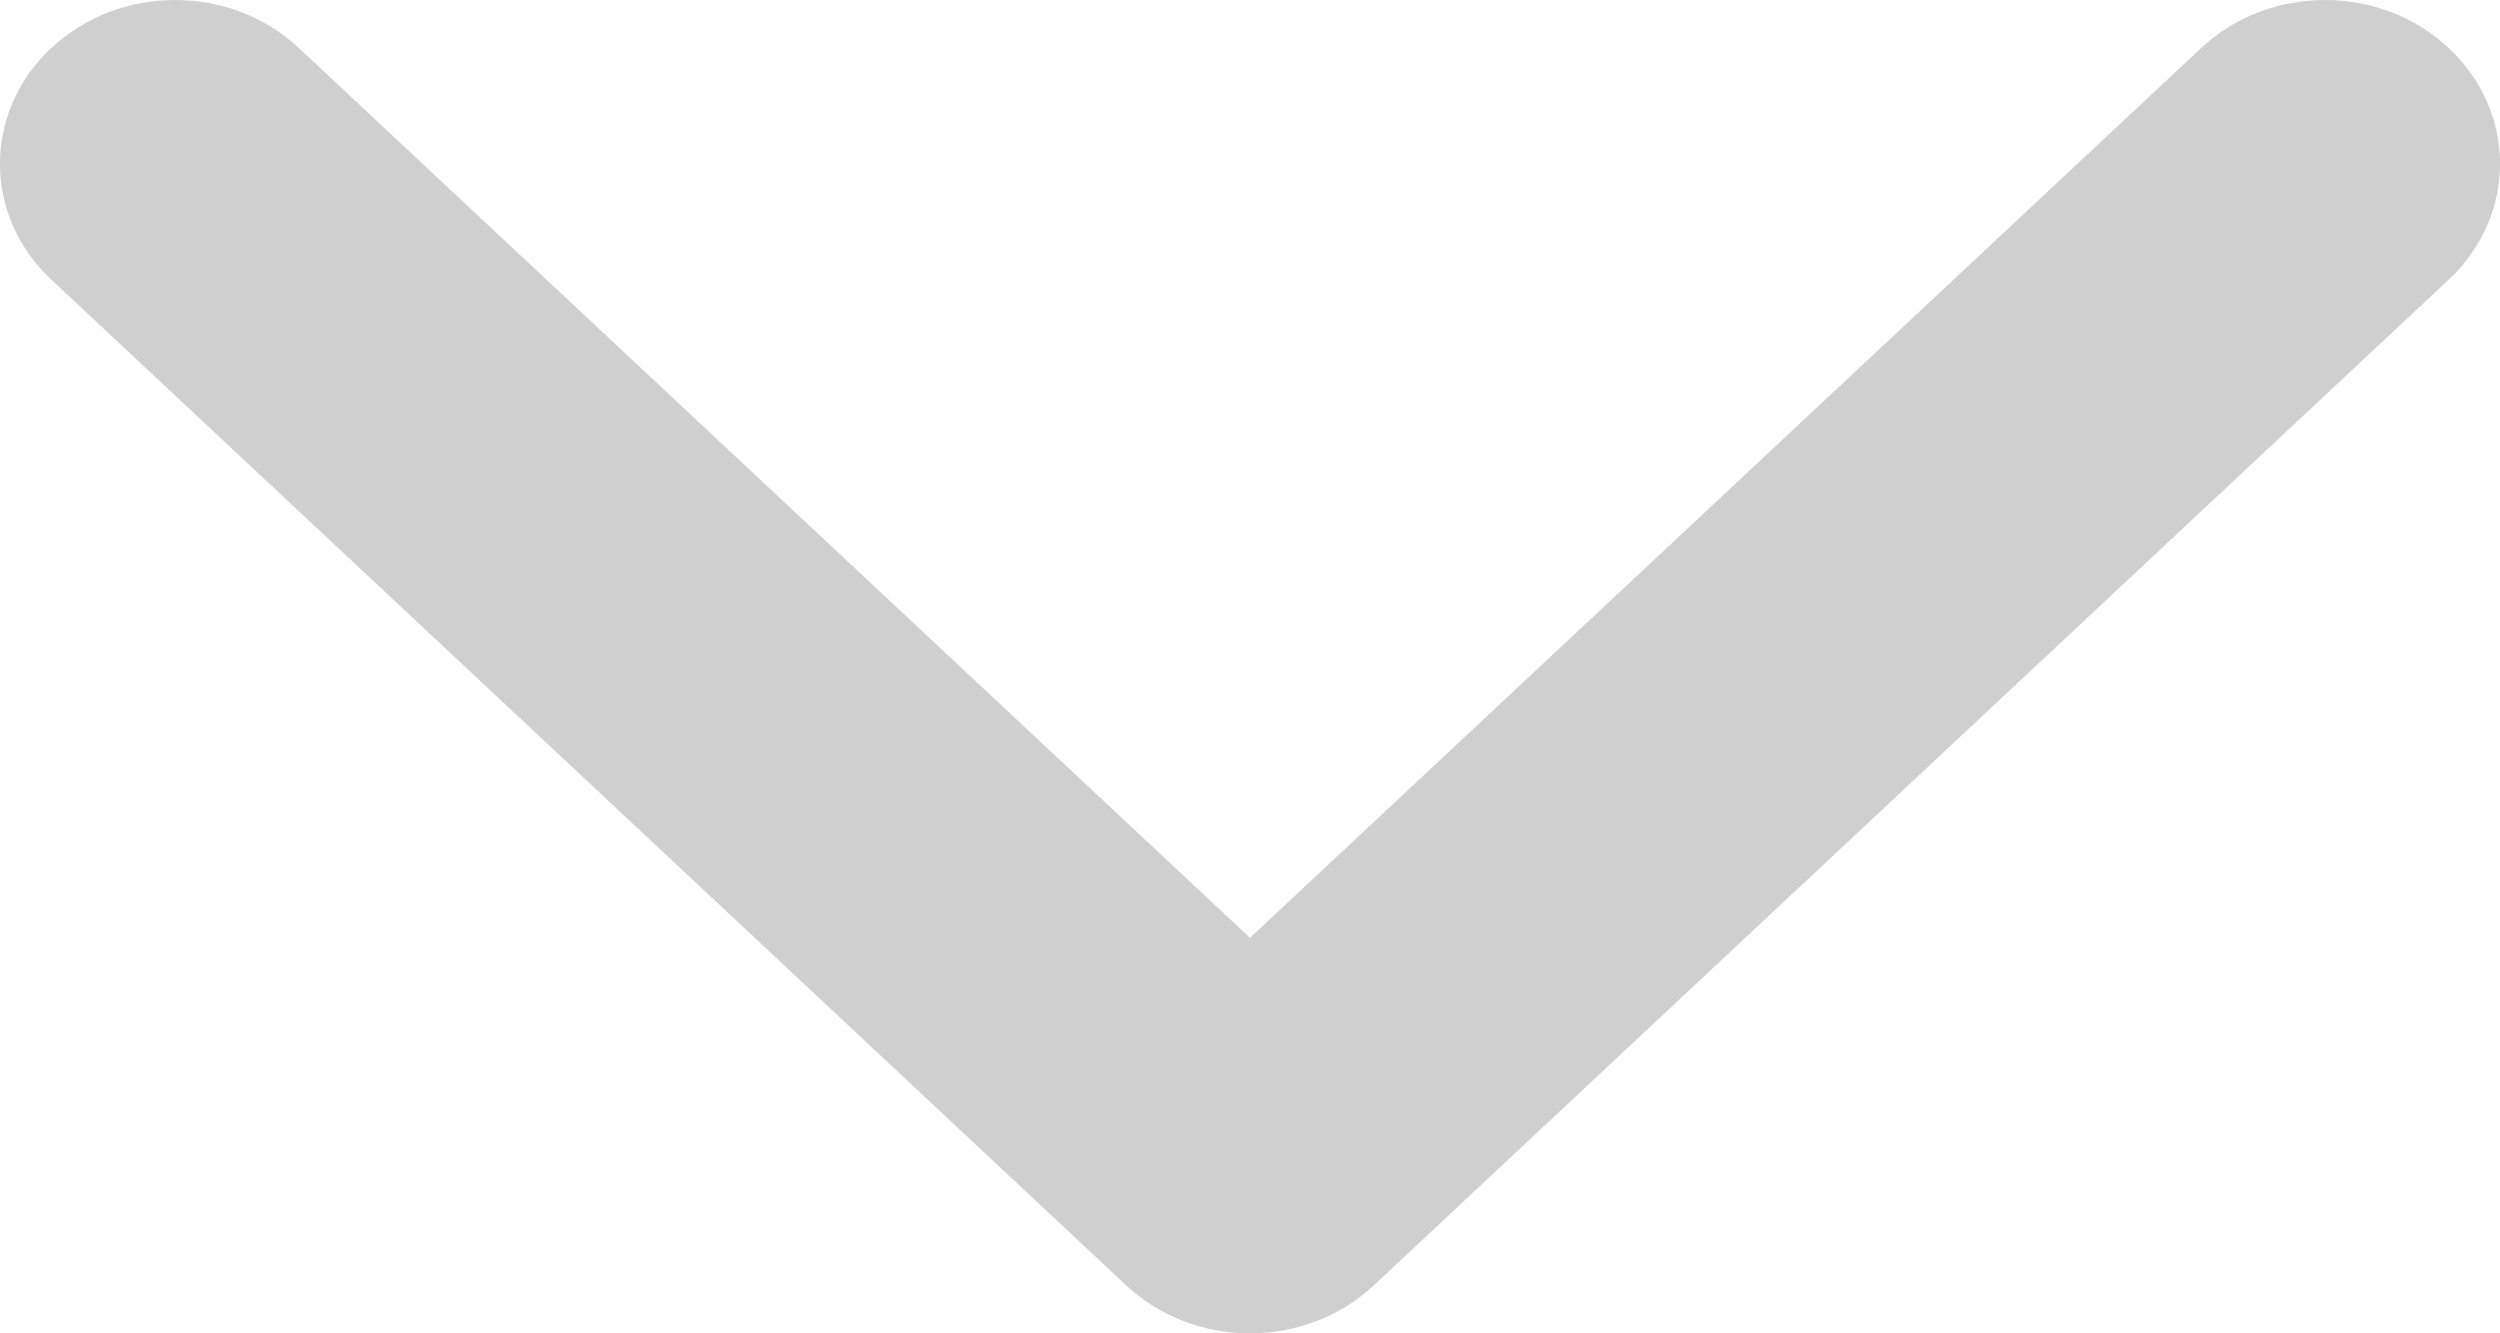 <?xml version="1.0" encoding="utf-8"?>
<svg width="15px" height="8px" viewBox="0 0 15 8" version="1.1" xmlns:xlink="http://www.w3.org/1999/xlink" xmlns="http://www.w3.org/2000/svg">
  <g id="arrow-point-to-right" transform="matrix(-4.371139E-08 1 -1 -4.371139E-08 15 0)">
    <path d="M7.712 8.243L1.678 14.692C1.294 15.103 0.671 15.103 0.288 14.692C-0.096 14.282 -0.096 13.617 0.288 13.207L5.627 7.5L0.288 1.793C-0.096 1.383 -0.096 0.718 0.288 0.308C0.672 -0.103 1.294 -0.103 1.678 0.308L7.712 6.757C7.904 6.963 8 7.231 8 7.5C8 7.769 7.904 8.038 7.712 8.243Z" transform="matrix(1 0 0 1 -2.842171E-14 0)" id="Path" fill="#CFCFCF" stroke="none" />
  </g>
</svg>